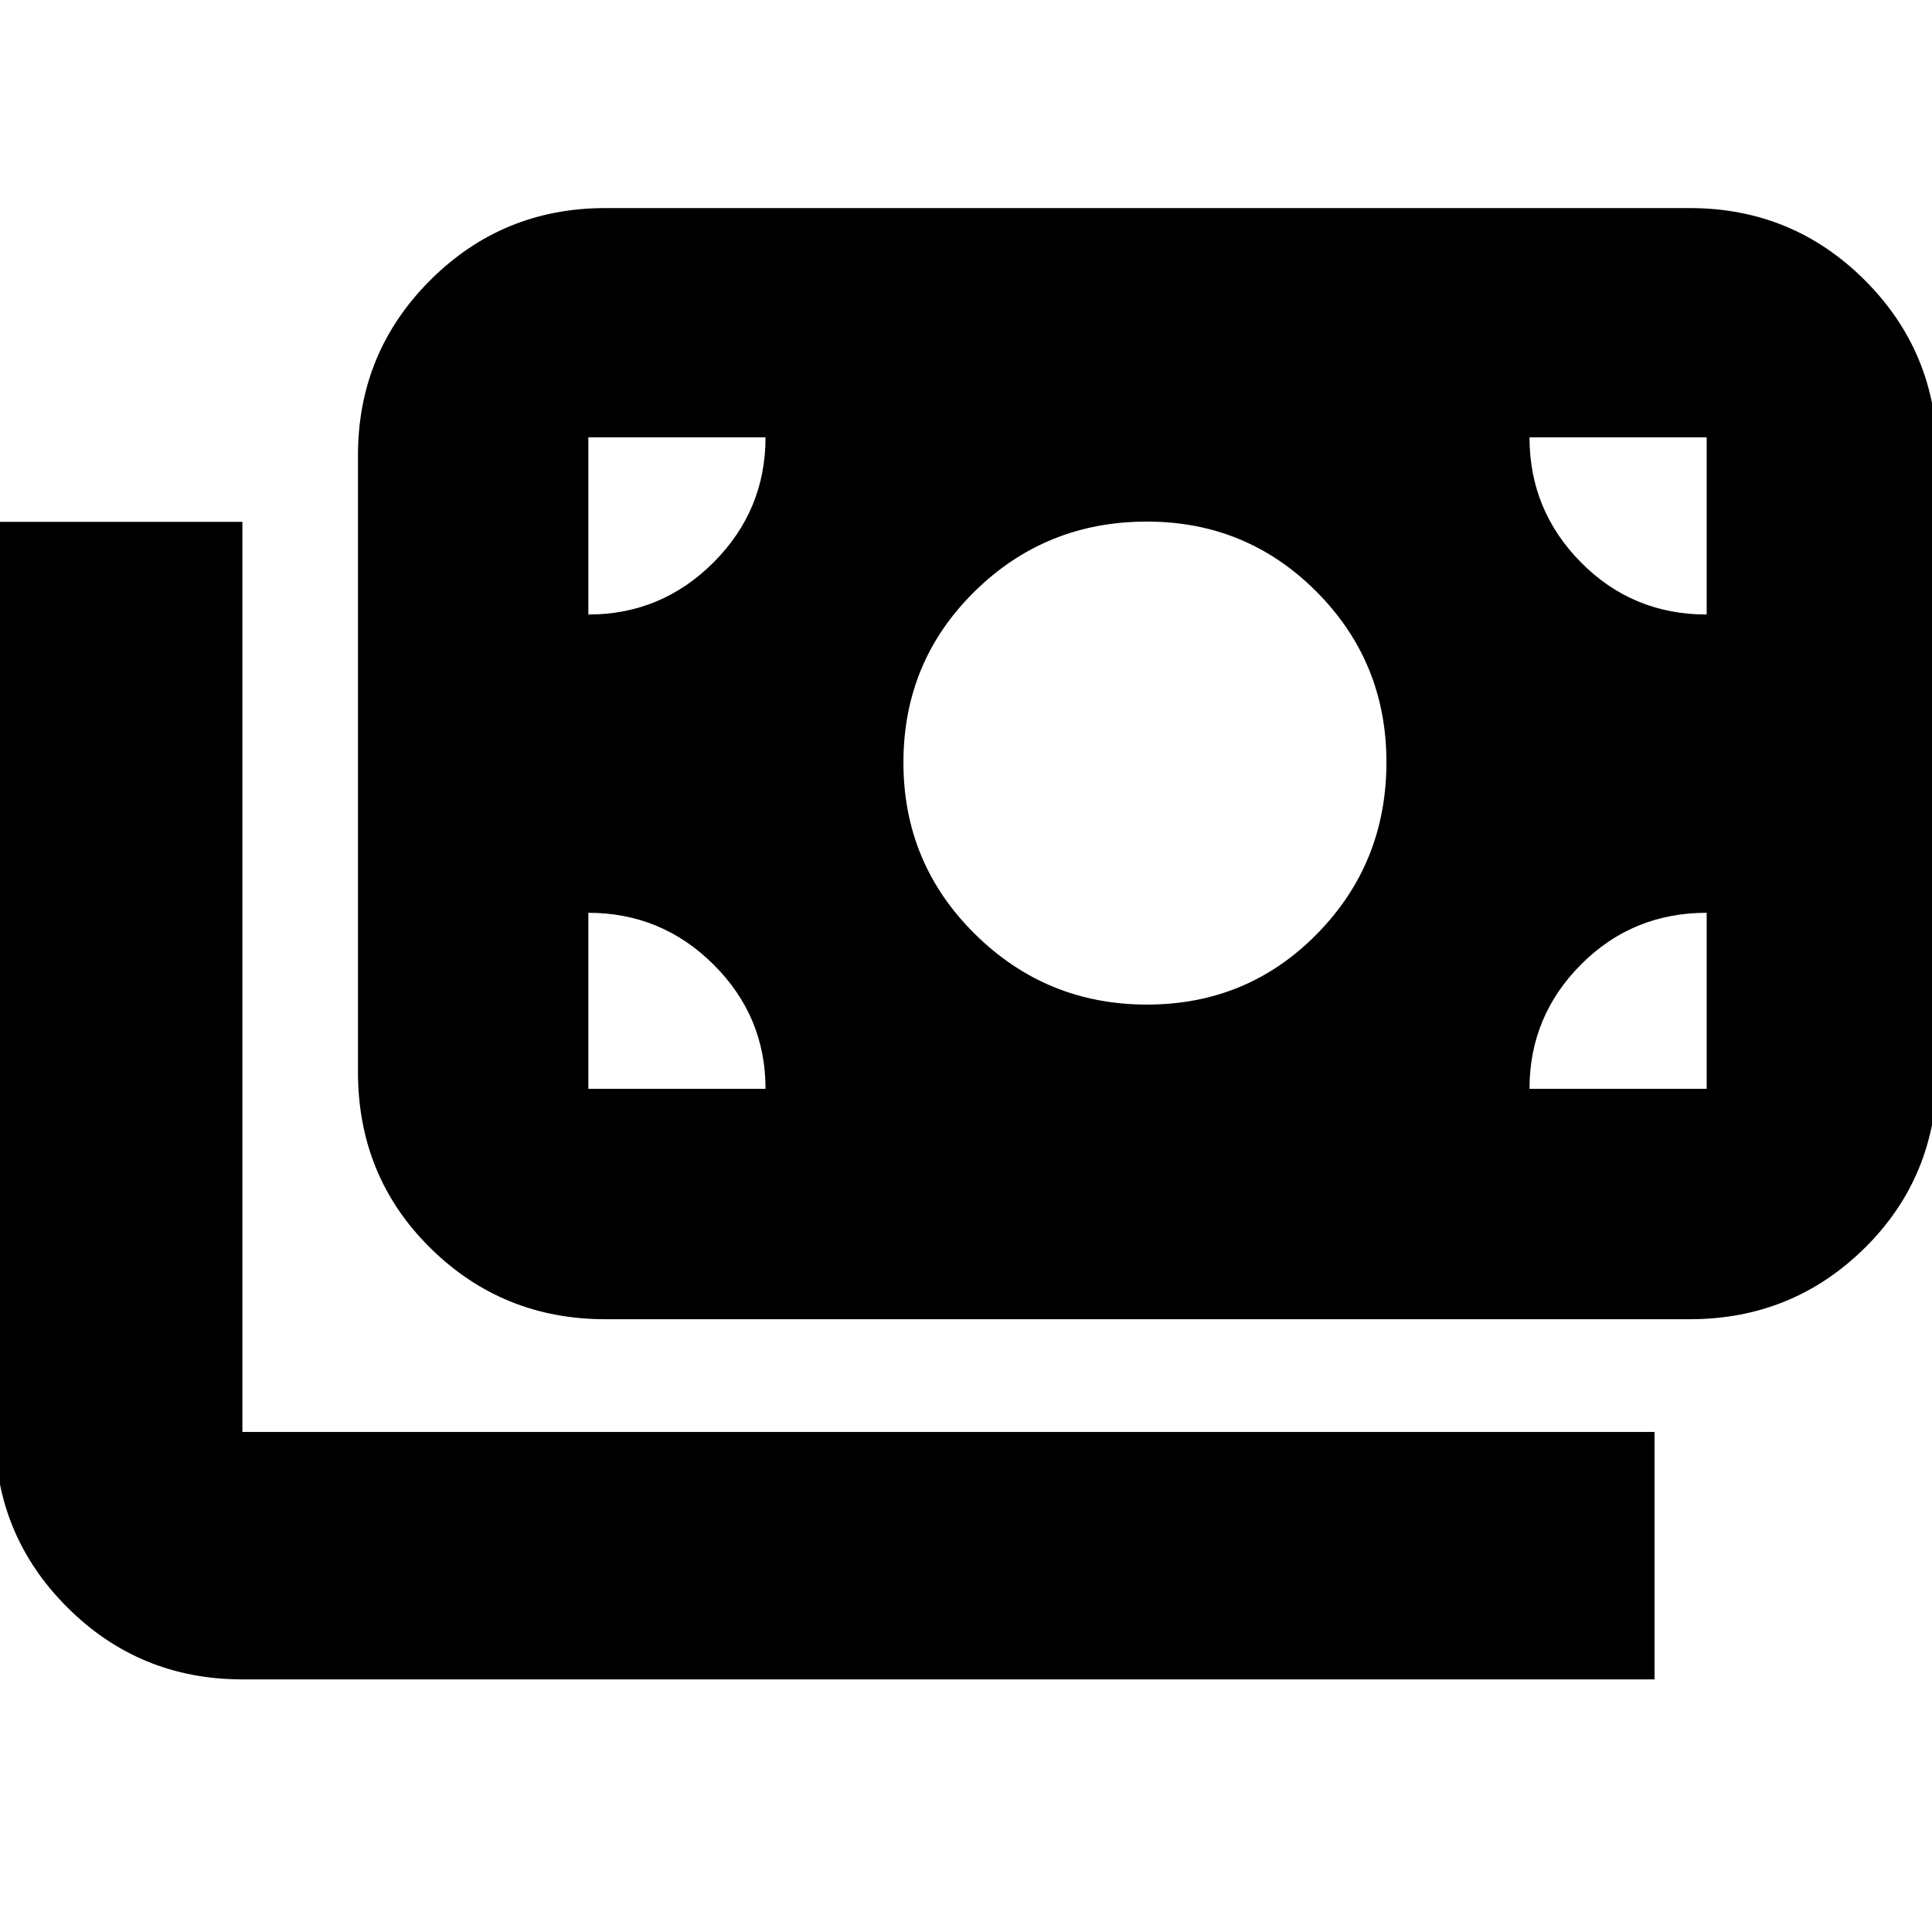 <svg xmlns="http://www.w3.org/2000/svg" height="24" viewBox="0 -960 960 960" width="24"><path d="M120.44-125.52q-51.21 0-87.09-35.88-35.87-35.88-35.87-87.08V-700.7h122.96v452.22h701.69v122.96H120.44Zm180.39-178.96q-51.21 0-87.08-35.48-35.88-35.48-35.88-87.48v-306.21q0-51.21 35.88-87.08 35.87-35.88 87.08-35.88h538.73q51.21 0 87.09 35.88 35.87 35.87 35.87 87.08v306.21q0 52-35.87 87.48-35.88 35.48-87.09 35.48H300.83Zm79.56-114.48q0-36.08-25.86-61.78-25.86-25.7-62.18-25.7v87.48h88.04Zm379.61 0h88.04v-87.48q-36.87 0-62.45 25.7Q760-455.04 760-418.96Zm-190.1-41.87q50.01 0 84.51-35.12 34.5-35.13 34.5-85.31 0-49.82-34.7-84.69-34.71-34.88-84.3-34.88-50.41 0-85.7 34.79-35.3 34.78-35.3 84.91 0 50.12 35.49 85.21 35.49 35.09 85.5 35.09ZM292.35-654.65q36.32 0 62.18-25.87 25.86-25.86 25.86-62.18h-88.04v88.05Zm555.69 0v-88.05H760q0 36.31 25.61 62.18 25.61 25.87 62.43 25.87Z"/></svg>